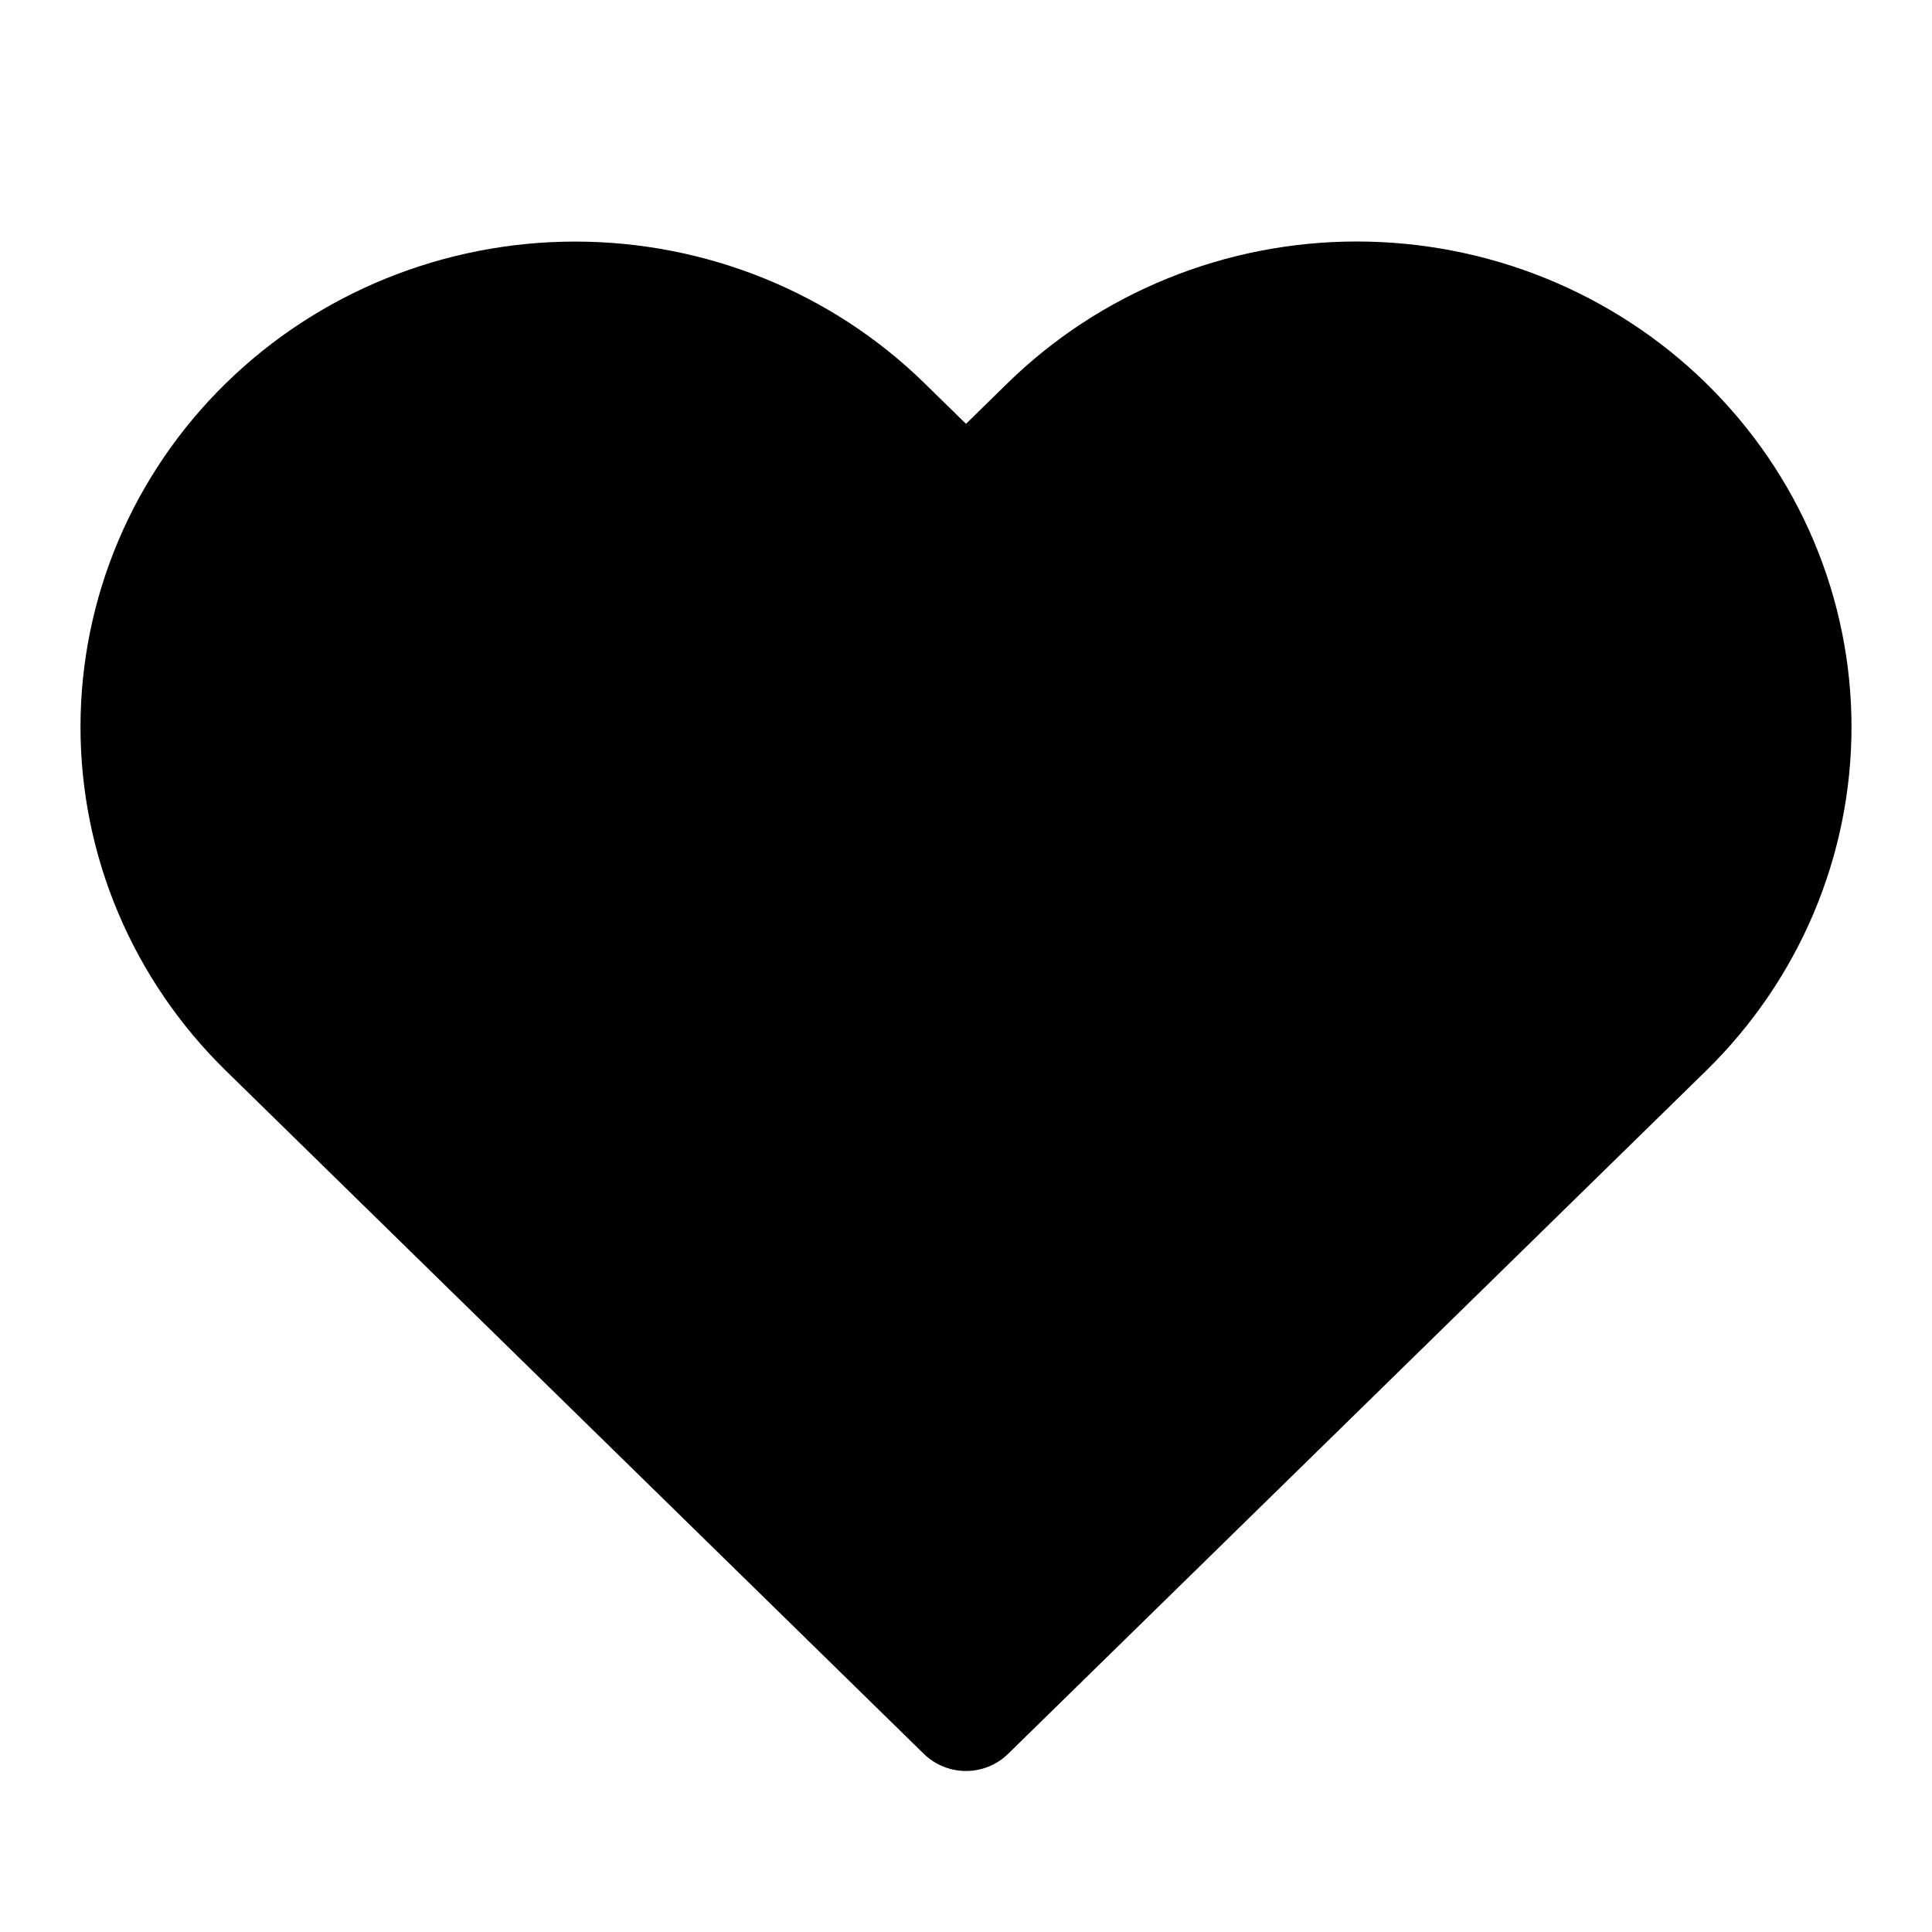 <svg viewBox="0 0 24 24" width="24" height="24" fill="currentColor" xmlns="http://www.w3.org/2000/svg">
 <g transform="translate(1, 3)">
  <path d="M13.508 0.457C14.252 0.155 15.049 0 15.854 0C16.659 0 17.456 0.155 18.201 0.457C18.945 0.759 19.623 1.202 20.194 1.761C20.765 2.32 21.22 2.985 21.53 3.718C21.84 4.451 22 5.237 22 6.031C22 6.825 21.84 7.611 21.53 8.344C21.22 9.077 20.765 9.742 20.194 10.301L11.524 18.786C11.233 19.071 10.767 19.071 10.475 18.786L1.806 10.301C0.651 9.171 0 7.636 0 6.031C0 4.426 0.651 2.891 1.806 1.761C2.959 0.632 4.521 0.001 6.145 0.001C7.77 0.001 9.331 0.632 10.485 1.761L11 2.265L11.515 1.761C12.086 1.202 12.763 0.759 13.508 0.457Z" fill-rule="EVENODD"></path>
 </g>
</svg>